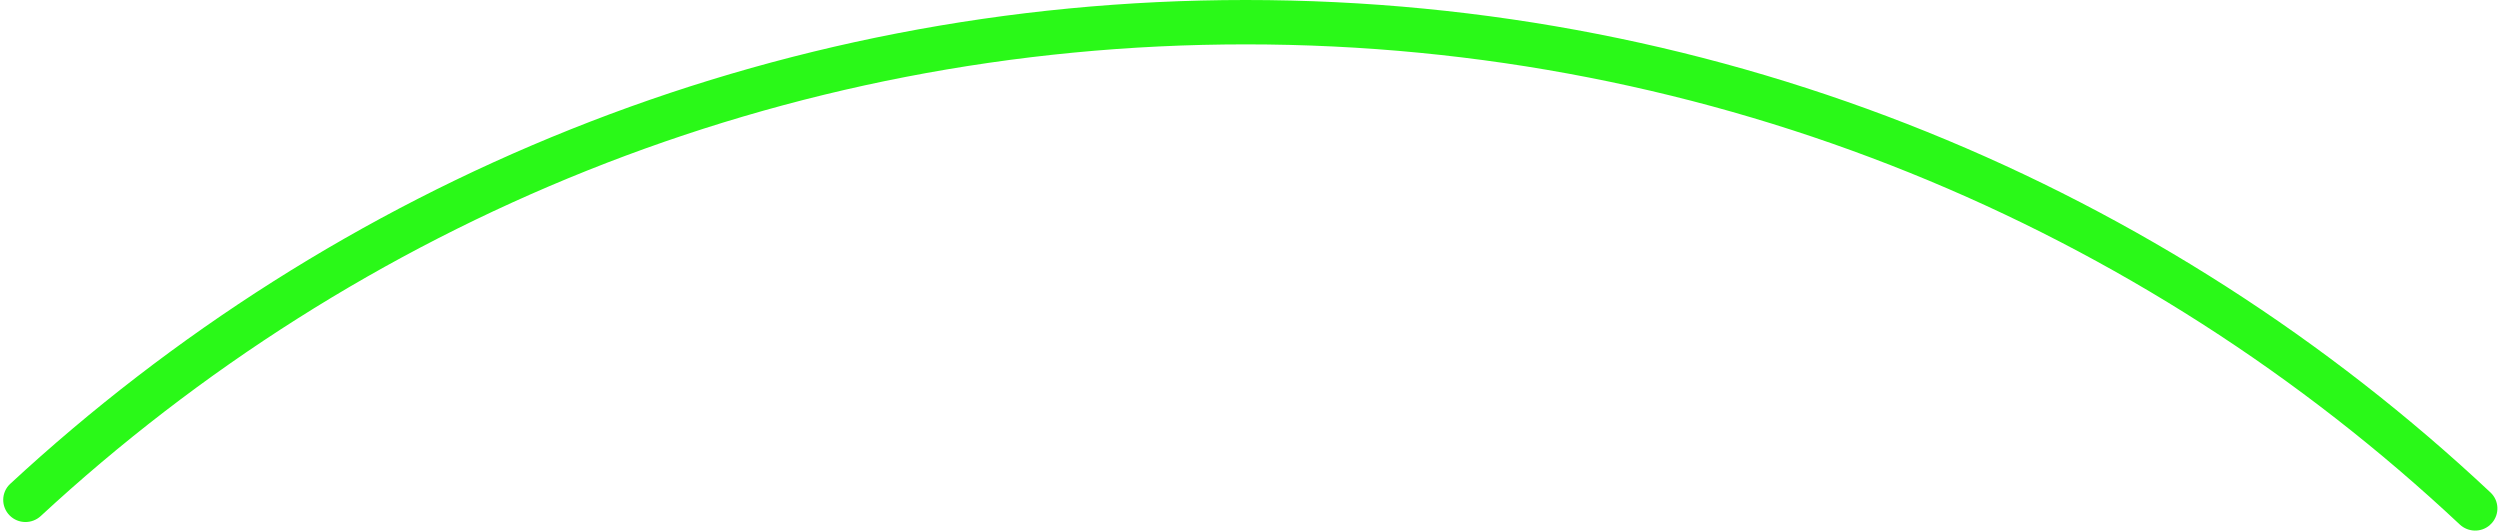 <svg width="292" height="62" viewBox="0 0 292 62" fill="none" xmlns="http://www.w3.org/2000/svg">
<path fill-rule="evenodd" clip-rule="evenodd" d="M290.788 61.351L291.077 61.062C291.961 60.029 291.899 58.469 290.891 57.523C252.881 21.849 201.742 0 145.5 0C89.792 0 39.09 21.436 1.195 56.511C0.124 57.501 0.104 59.181 1.135 60.212C2.128 61.205 3.73 61.226 4.761 60.272C41.728 26.079 91.174 5.183 145.5 5.183C200.347 5.183 250.22 26.482 287.299 61.259C288.278 62.178 289.785 62.209 290.788 61.351ZM1.135 60.212C1.107 60.184 1.079 60.156 1.053 60.127L1.22 60.294C1.191 60.267 1.163 60.24 1.135 60.212Z" fill="#2AF918"/>
</svg>
